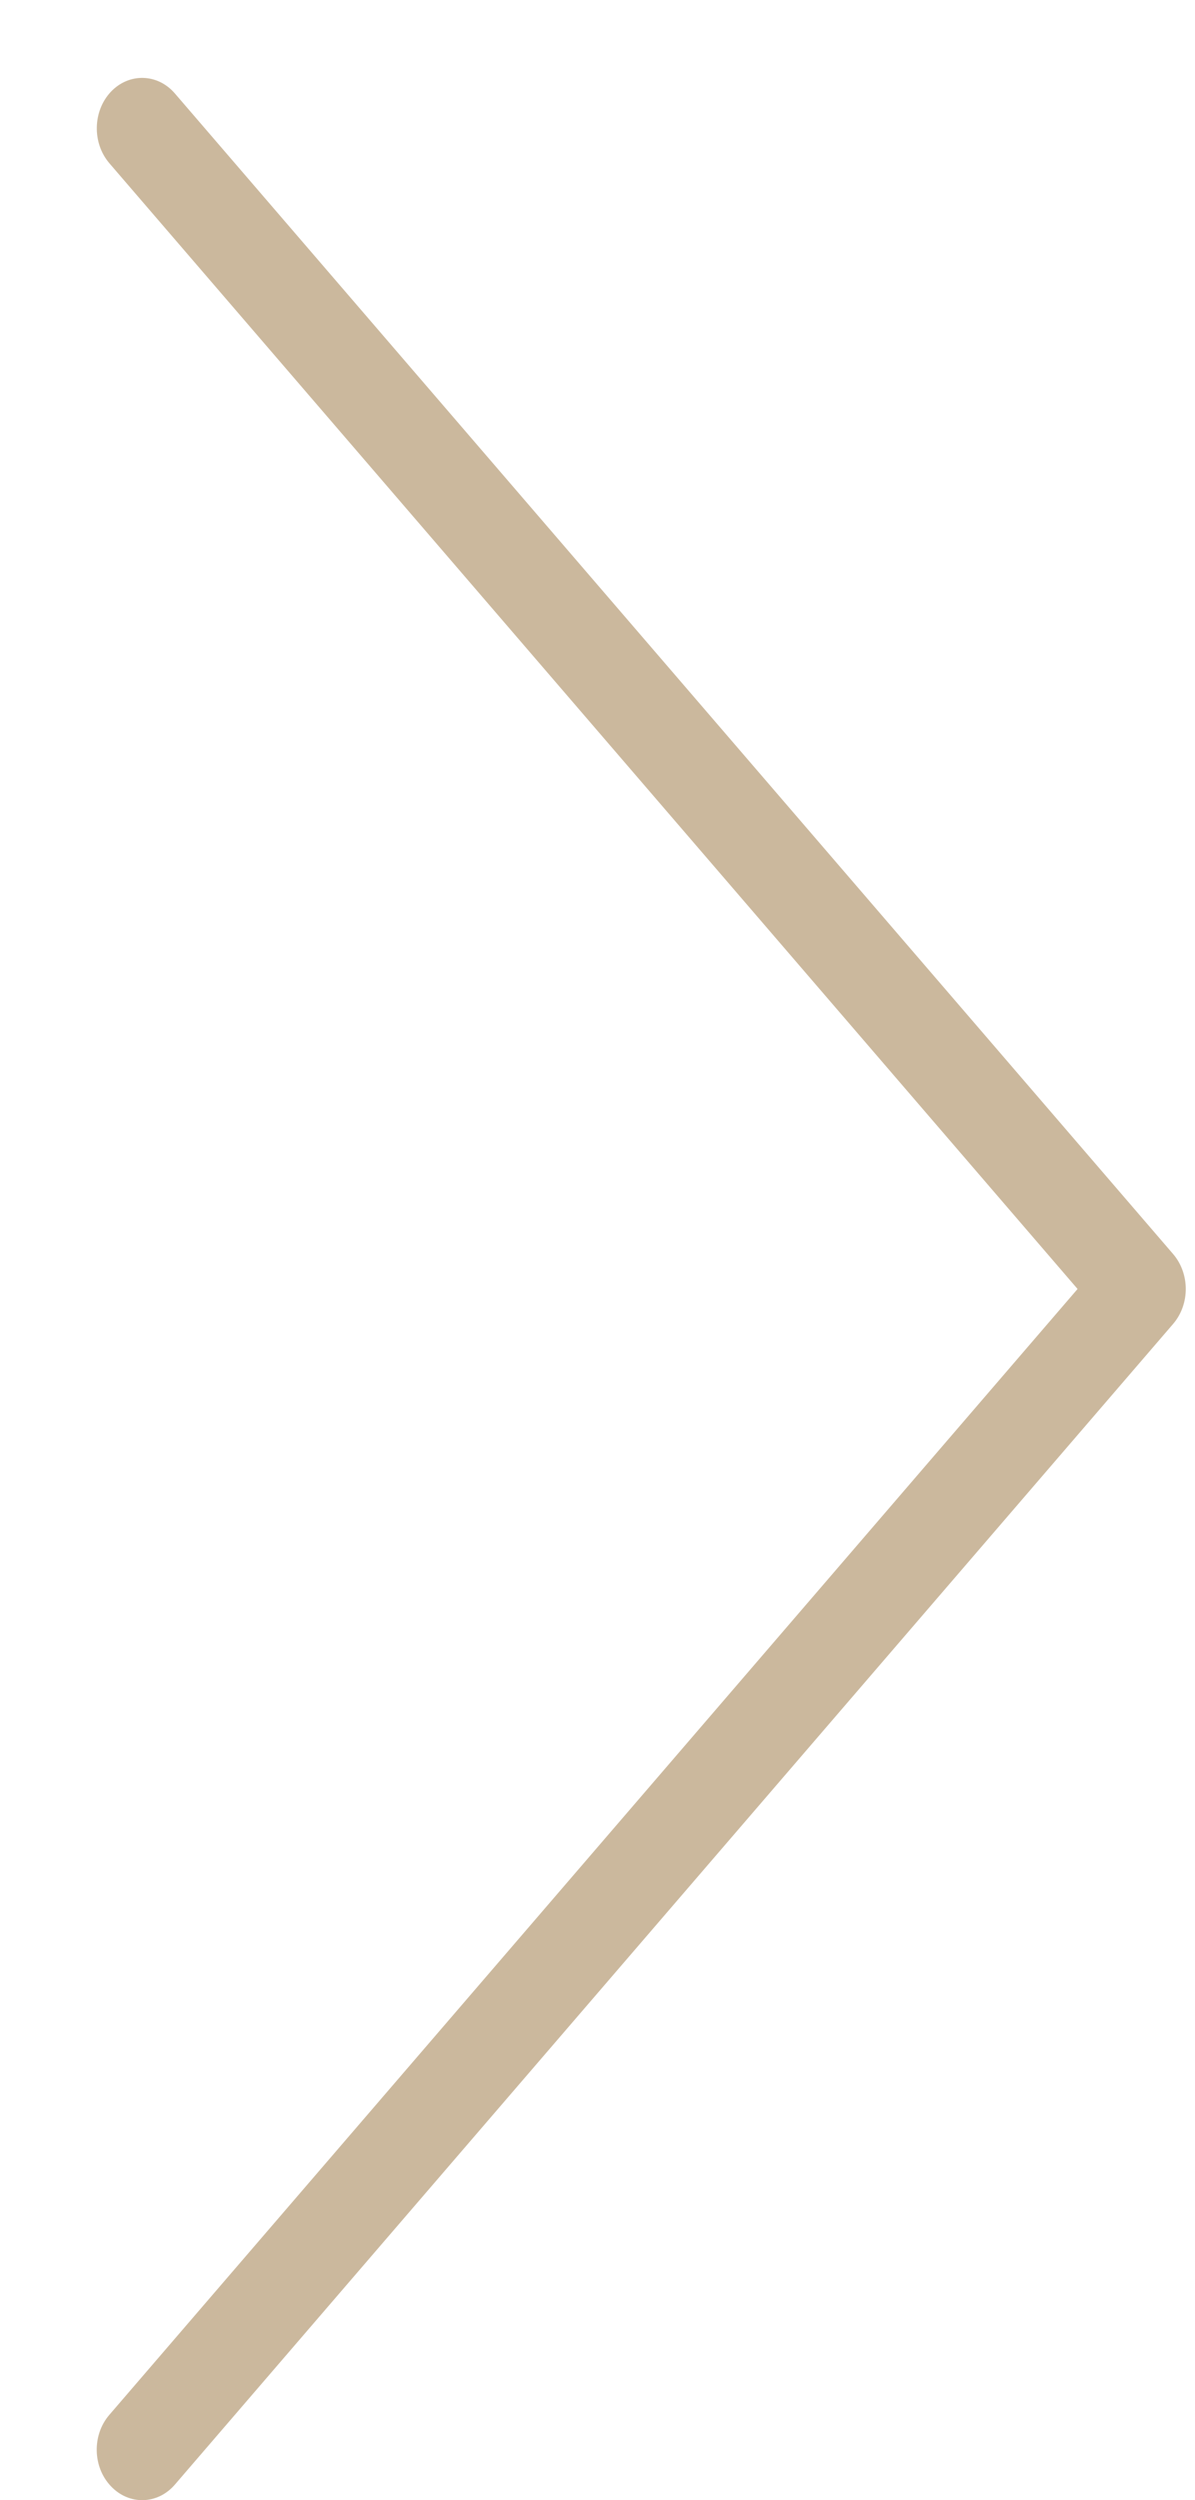 <svg width="11" height="23" viewBox="0 0 11 23" fill="none" xmlns="http://www.w3.org/2000/svg">
<path d="M1.02 0.845C0.854 1.022 0.847 1.315 1.007 1.502L9.919 11.858L1.007 22.215C0.846 22.401 0.853 22.695 1.02 22.871C1.187 23.049 1.451 23.042 1.61 22.857L10.799 12.179C10.876 12.089 10.915 11.974 10.915 11.858C10.915 11.743 10.876 11.627 10.799 11.537L1.61 0.86C1.451 0.675 1.187 0.668 1.02 0.845Z" fill="#CBB89D"/>
</svg>
